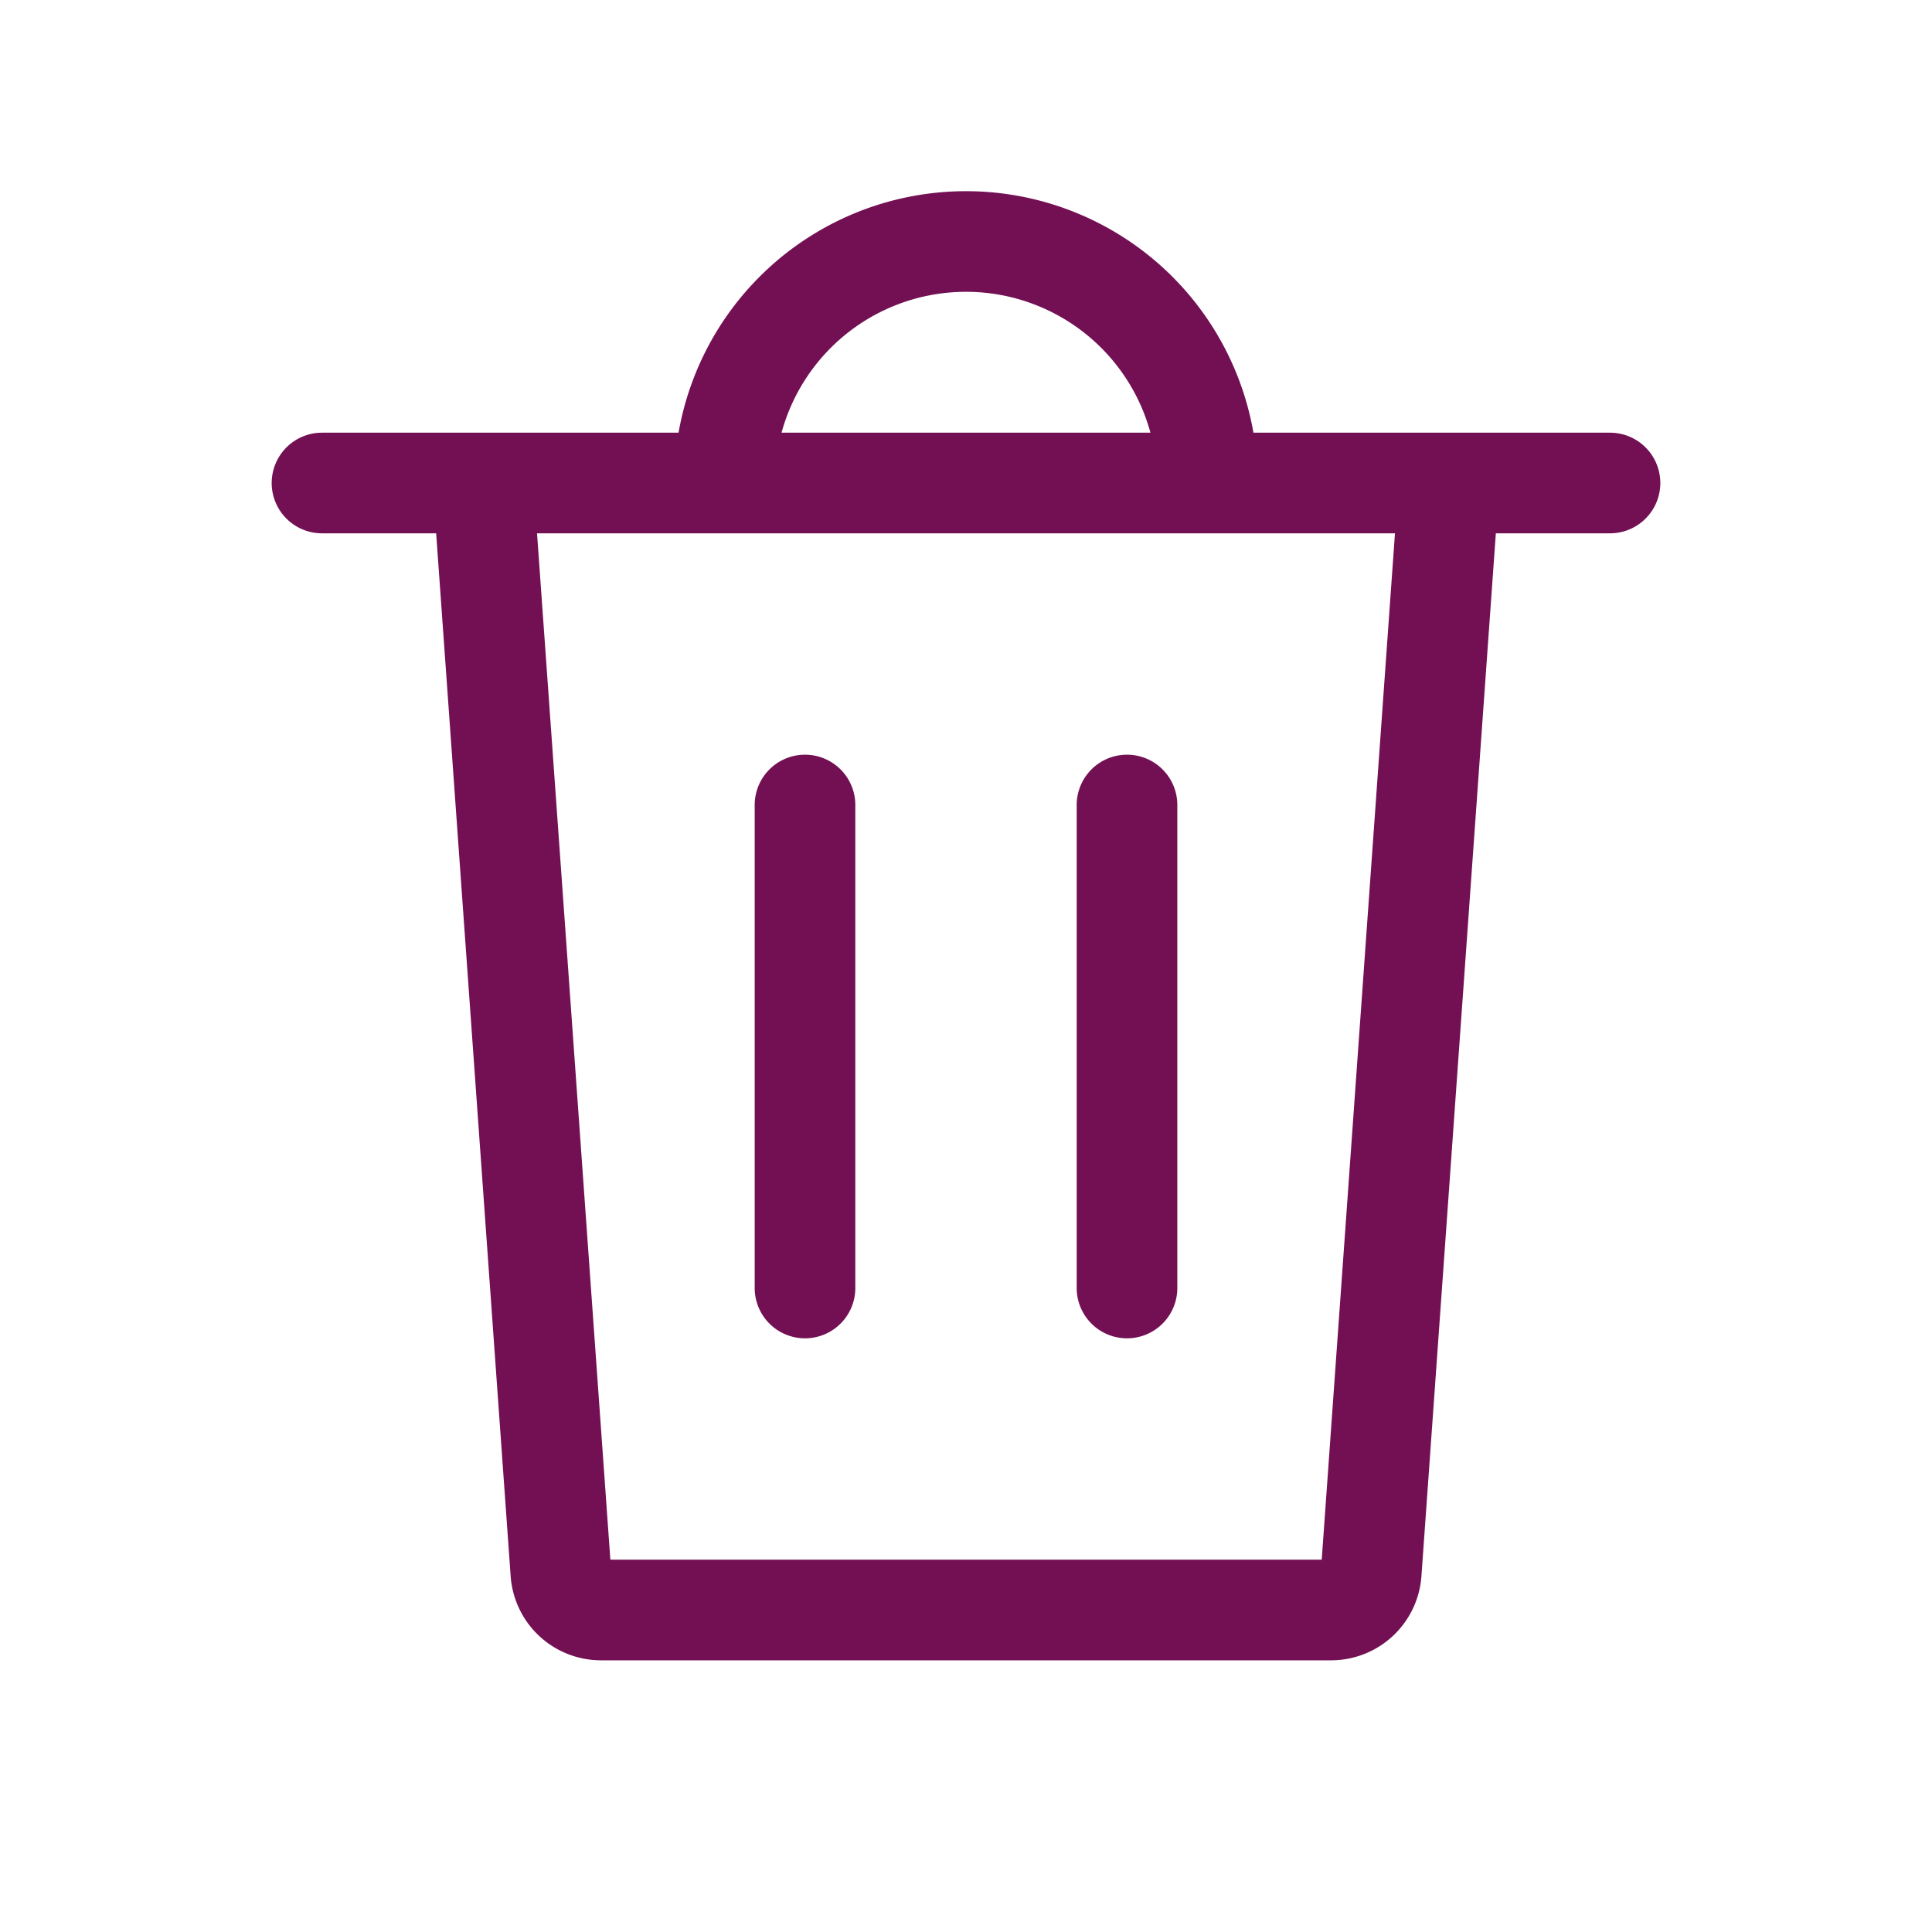<svg width="24" height="24" fill="none" xmlns="http://www.w3.org/2000/svg"><path d="m6 6 .967 13.536a.5.5 0 0 0 .499.464h9.068a.5.5 0 0 0 .5-.464L18 6M4 6h16M10 10v6M14 10v6M15 6a3 3 0 1 0-6 0" stroke="#731054"  stroke-width="1.25" stroke-linecap="round"/></svg>